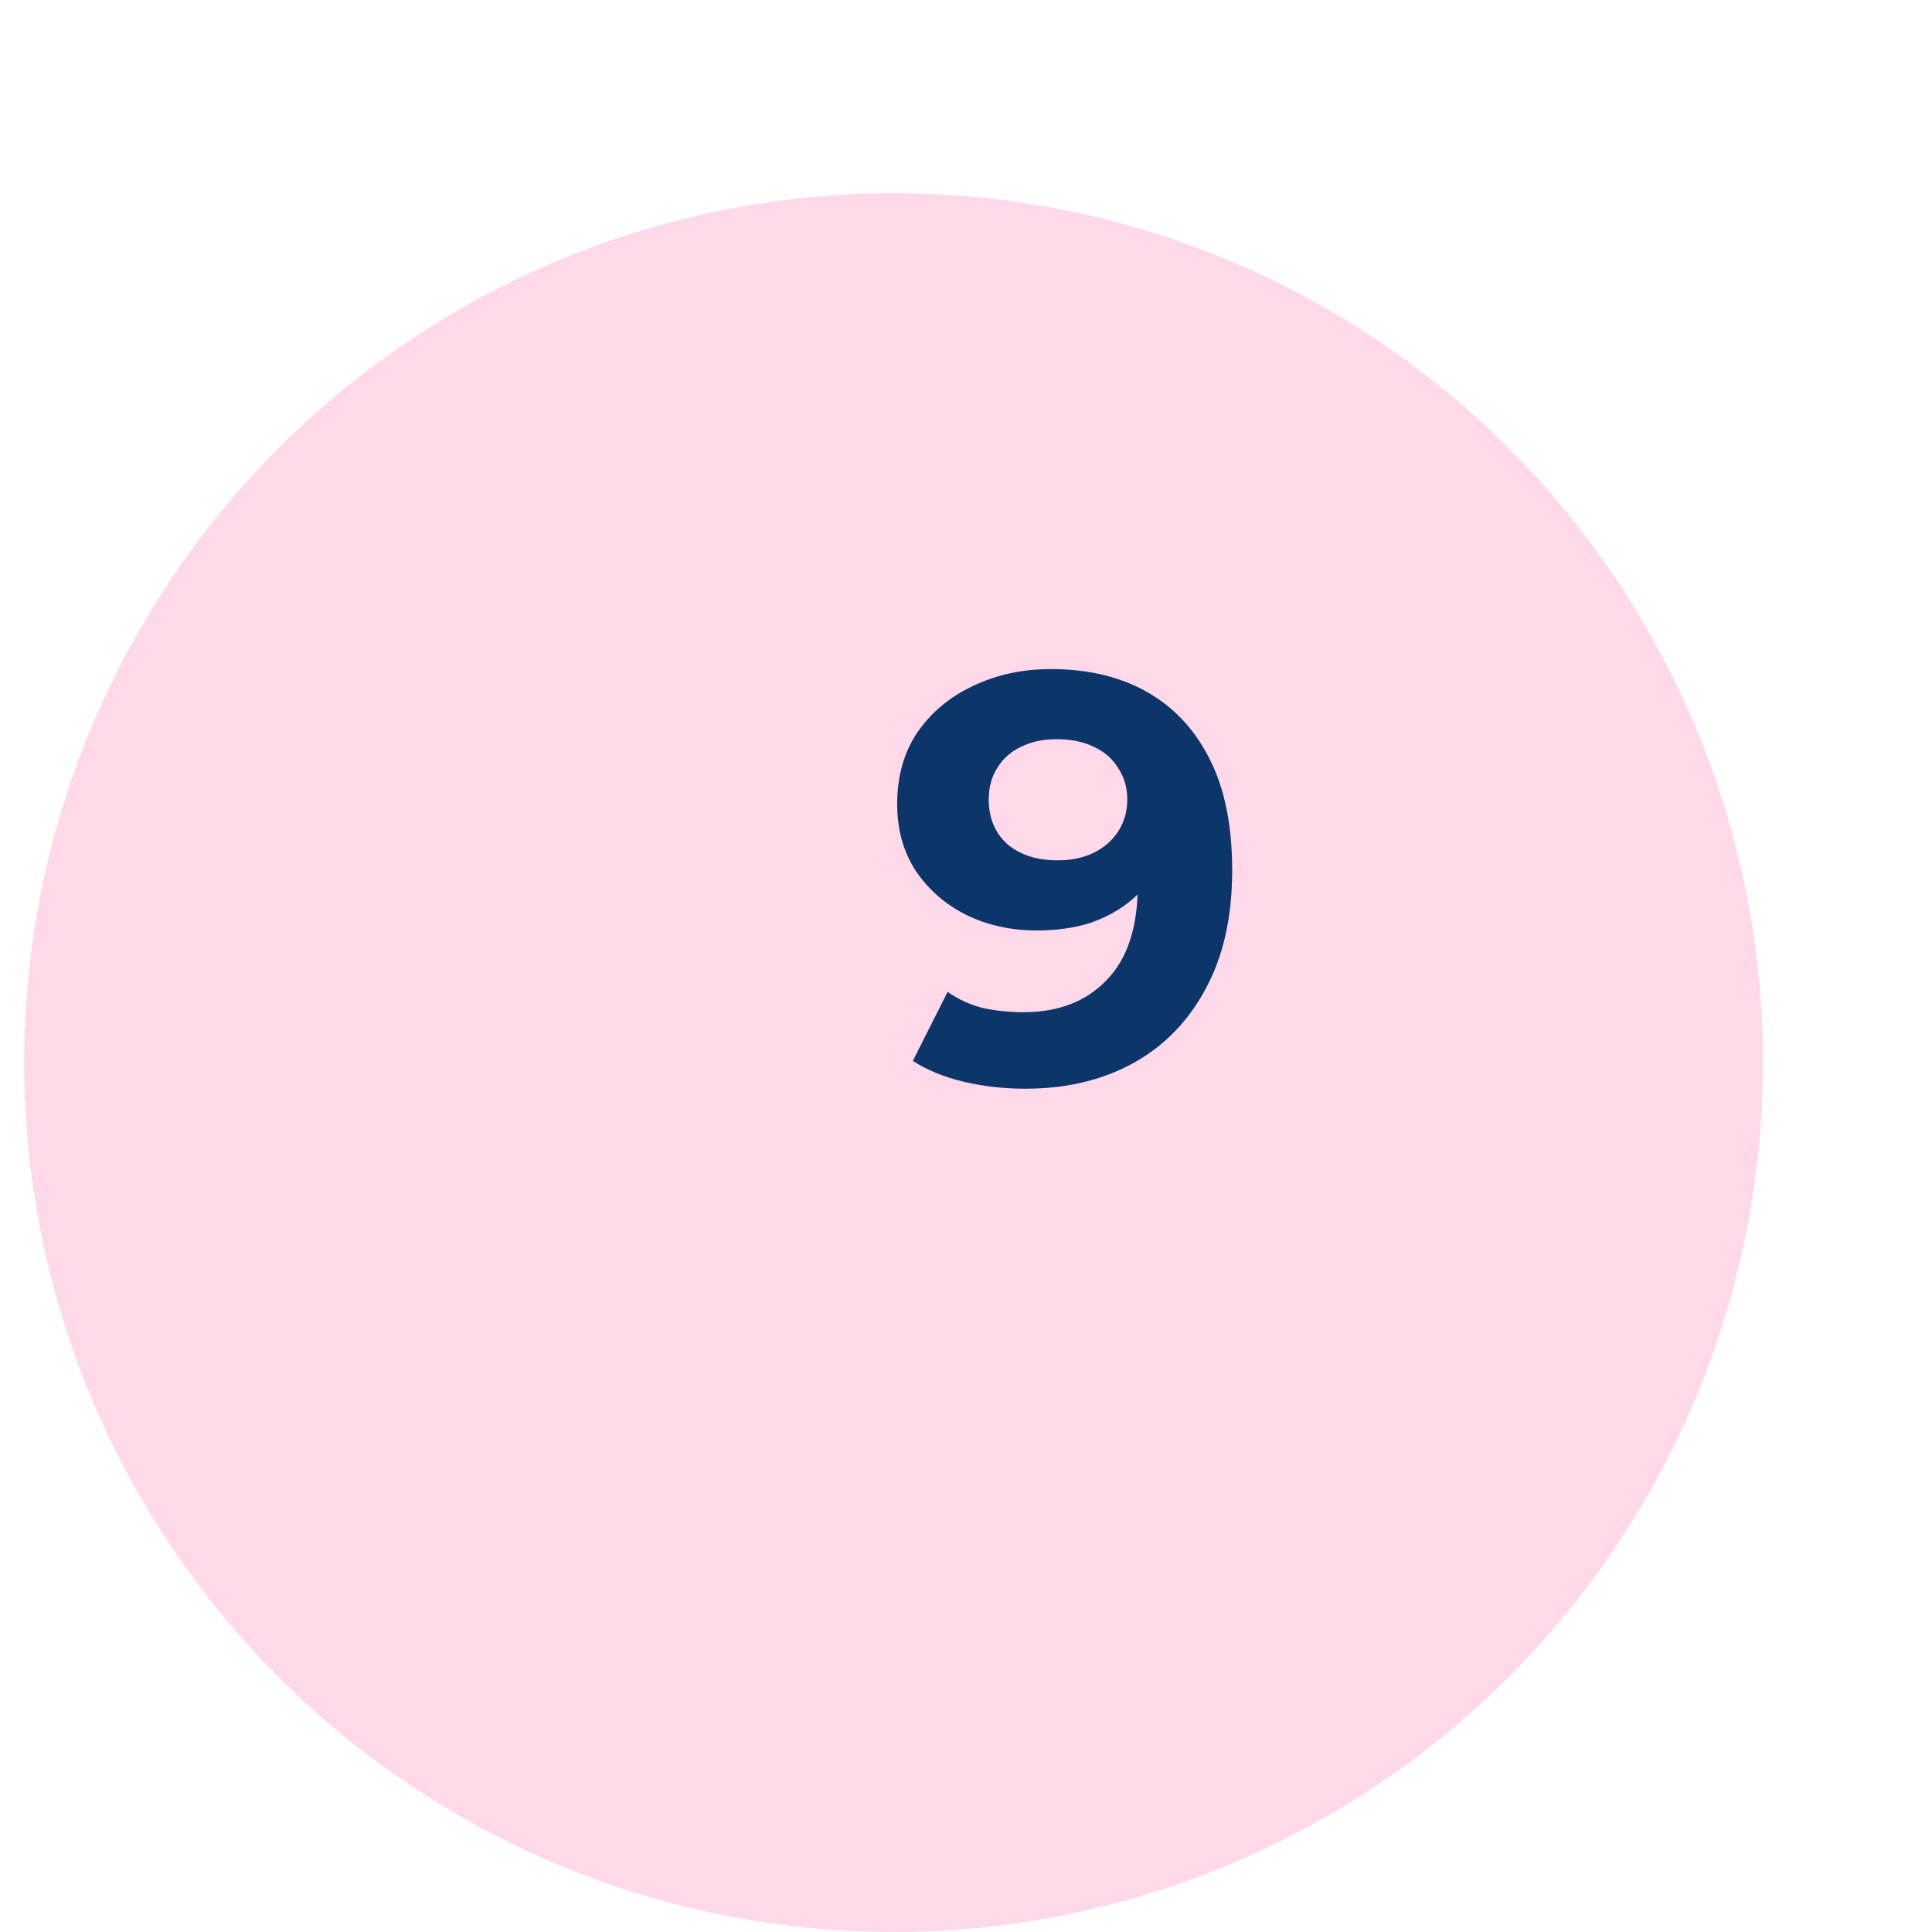 <svg width="80" height="80" viewBox="0 0 80 80" fill="none" xmlns="http://www.w3.org/2000/svg">
<g filter="url(#filter0_di_1_9435)">
<circle cx="44" cy="36" r="36" fill="#FFD9E9"/>
</g>
<path d="M43.51 27.705C45.062 27.705 46.398 28.025 47.518 28.665C48.638 29.305 49.502 30.241 50.11 31.473C50.718 32.689 51.022 34.209 51.022 36.033C51.022 37.969 50.654 39.609 49.918 40.953C49.198 42.297 48.198 43.321 46.918 44.025C45.638 44.729 44.15 45.081 42.454 45.081C41.574 45.081 40.726 44.985 39.91 44.793C39.094 44.601 38.39 44.313 37.798 43.929L39.238 41.073C39.702 41.393 40.198 41.617 40.726 41.745C41.254 41.857 41.806 41.913 42.382 41.913C43.822 41.913 44.966 41.473 45.814 40.593C46.678 39.713 47.11 38.409 47.11 36.681C47.11 36.393 47.102 36.073 47.086 35.721C47.07 35.369 47.03 35.017 46.966 34.665L48.022 35.673C47.75 36.297 47.366 36.825 46.87 37.257C46.374 37.673 45.798 37.993 45.142 38.217C44.486 38.425 43.75 38.529 42.934 38.529C41.862 38.529 40.886 38.313 40.006 37.881C39.142 37.449 38.446 36.841 37.918 36.057C37.406 35.273 37.15 34.353 37.15 33.297C37.15 32.145 37.43 31.153 37.99 30.321C38.566 29.489 39.334 28.849 40.294 28.401C41.27 27.937 42.342 27.705 43.51 27.705ZM43.75 30.609C43.19 30.609 42.702 30.713 42.286 30.921C41.87 31.113 41.542 31.401 41.302 31.785C41.062 32.153 40.942 32.593 40.942 33.105C40.942 33.873 41.198 34.489 41.71 34.953C42.238 35.401 42.934 35.625 43.798 35.625C44.358 35.625 44.854 35.521 45.286 35.313C45.734 35.089 46.078 34.785 46.318 34.401C46.558 34.017 46.678 33.585 46.678 33.105C46.678 32.625 46.558 32.201 46.318 31.833C46.094 31.449 45.766 31.153 45.334 30.945C44.902 30.721 44.374 30.609 43.75 30.609Z" fill="#0C356A"/>
<defs>
<filter id="filter0_di_1_9435" x="0" y="0" width="80" height="80" filterUnits="userSpaceOnUse" color-interpolation-filters="sRGB">
<feFlood flood-opacity="0" result="BackgroundImageFix"/>
<feColorMatrix in="SourceAlpha" type="matrix" values="0 0 0 0 0 0 0 0 0 0 0 0 0 0 0 0 0 0 127 0" result="hardAlpha"/>
<feOffset dx="-4" dy="4"/>
<feGaussianBlur stdDeviation="2"/>
<feComposite in2="hardAlpha" operator="out"/>
<feColorMatrix type="matrix" values="0 0 0 0 0 0 0 0 0 0 0 0 0 0 0 0 0 0 0.25 0"/>
<feBlend mode="normal" in2="BackgroundImageFix" result="effect1_dropShadow_1_9435"/>
<feBlend mode="normal" in="SourceGraphic" in2="effect1_dropShadow_1_9435" result="shape"/>
<feColorMatrix in="SourceAlpha" type="matrix" values="0 0 0 0 0 0 0 0 0 0 0 0 0 0 0 0 0 0 127 0" result="hardAlpha"/>
<feOffset dx="-3" dy="4"/>
<feGaussianBlur stdDeviation="8"/>
<feComposite in2="hardAlpha" operator="arithmetic" k2="-1" k3="1"/>
<feColorMatrix type="matrix" values="0 0 0 0 0 0 0 0 0 0 0 0 0 0 0 0 0 0 0.16 0"/>
<feBlend mode="normal" in2="shape" result="effect2_innerShadow_1_9435"/>
</filter>
</defs>
</svg>
